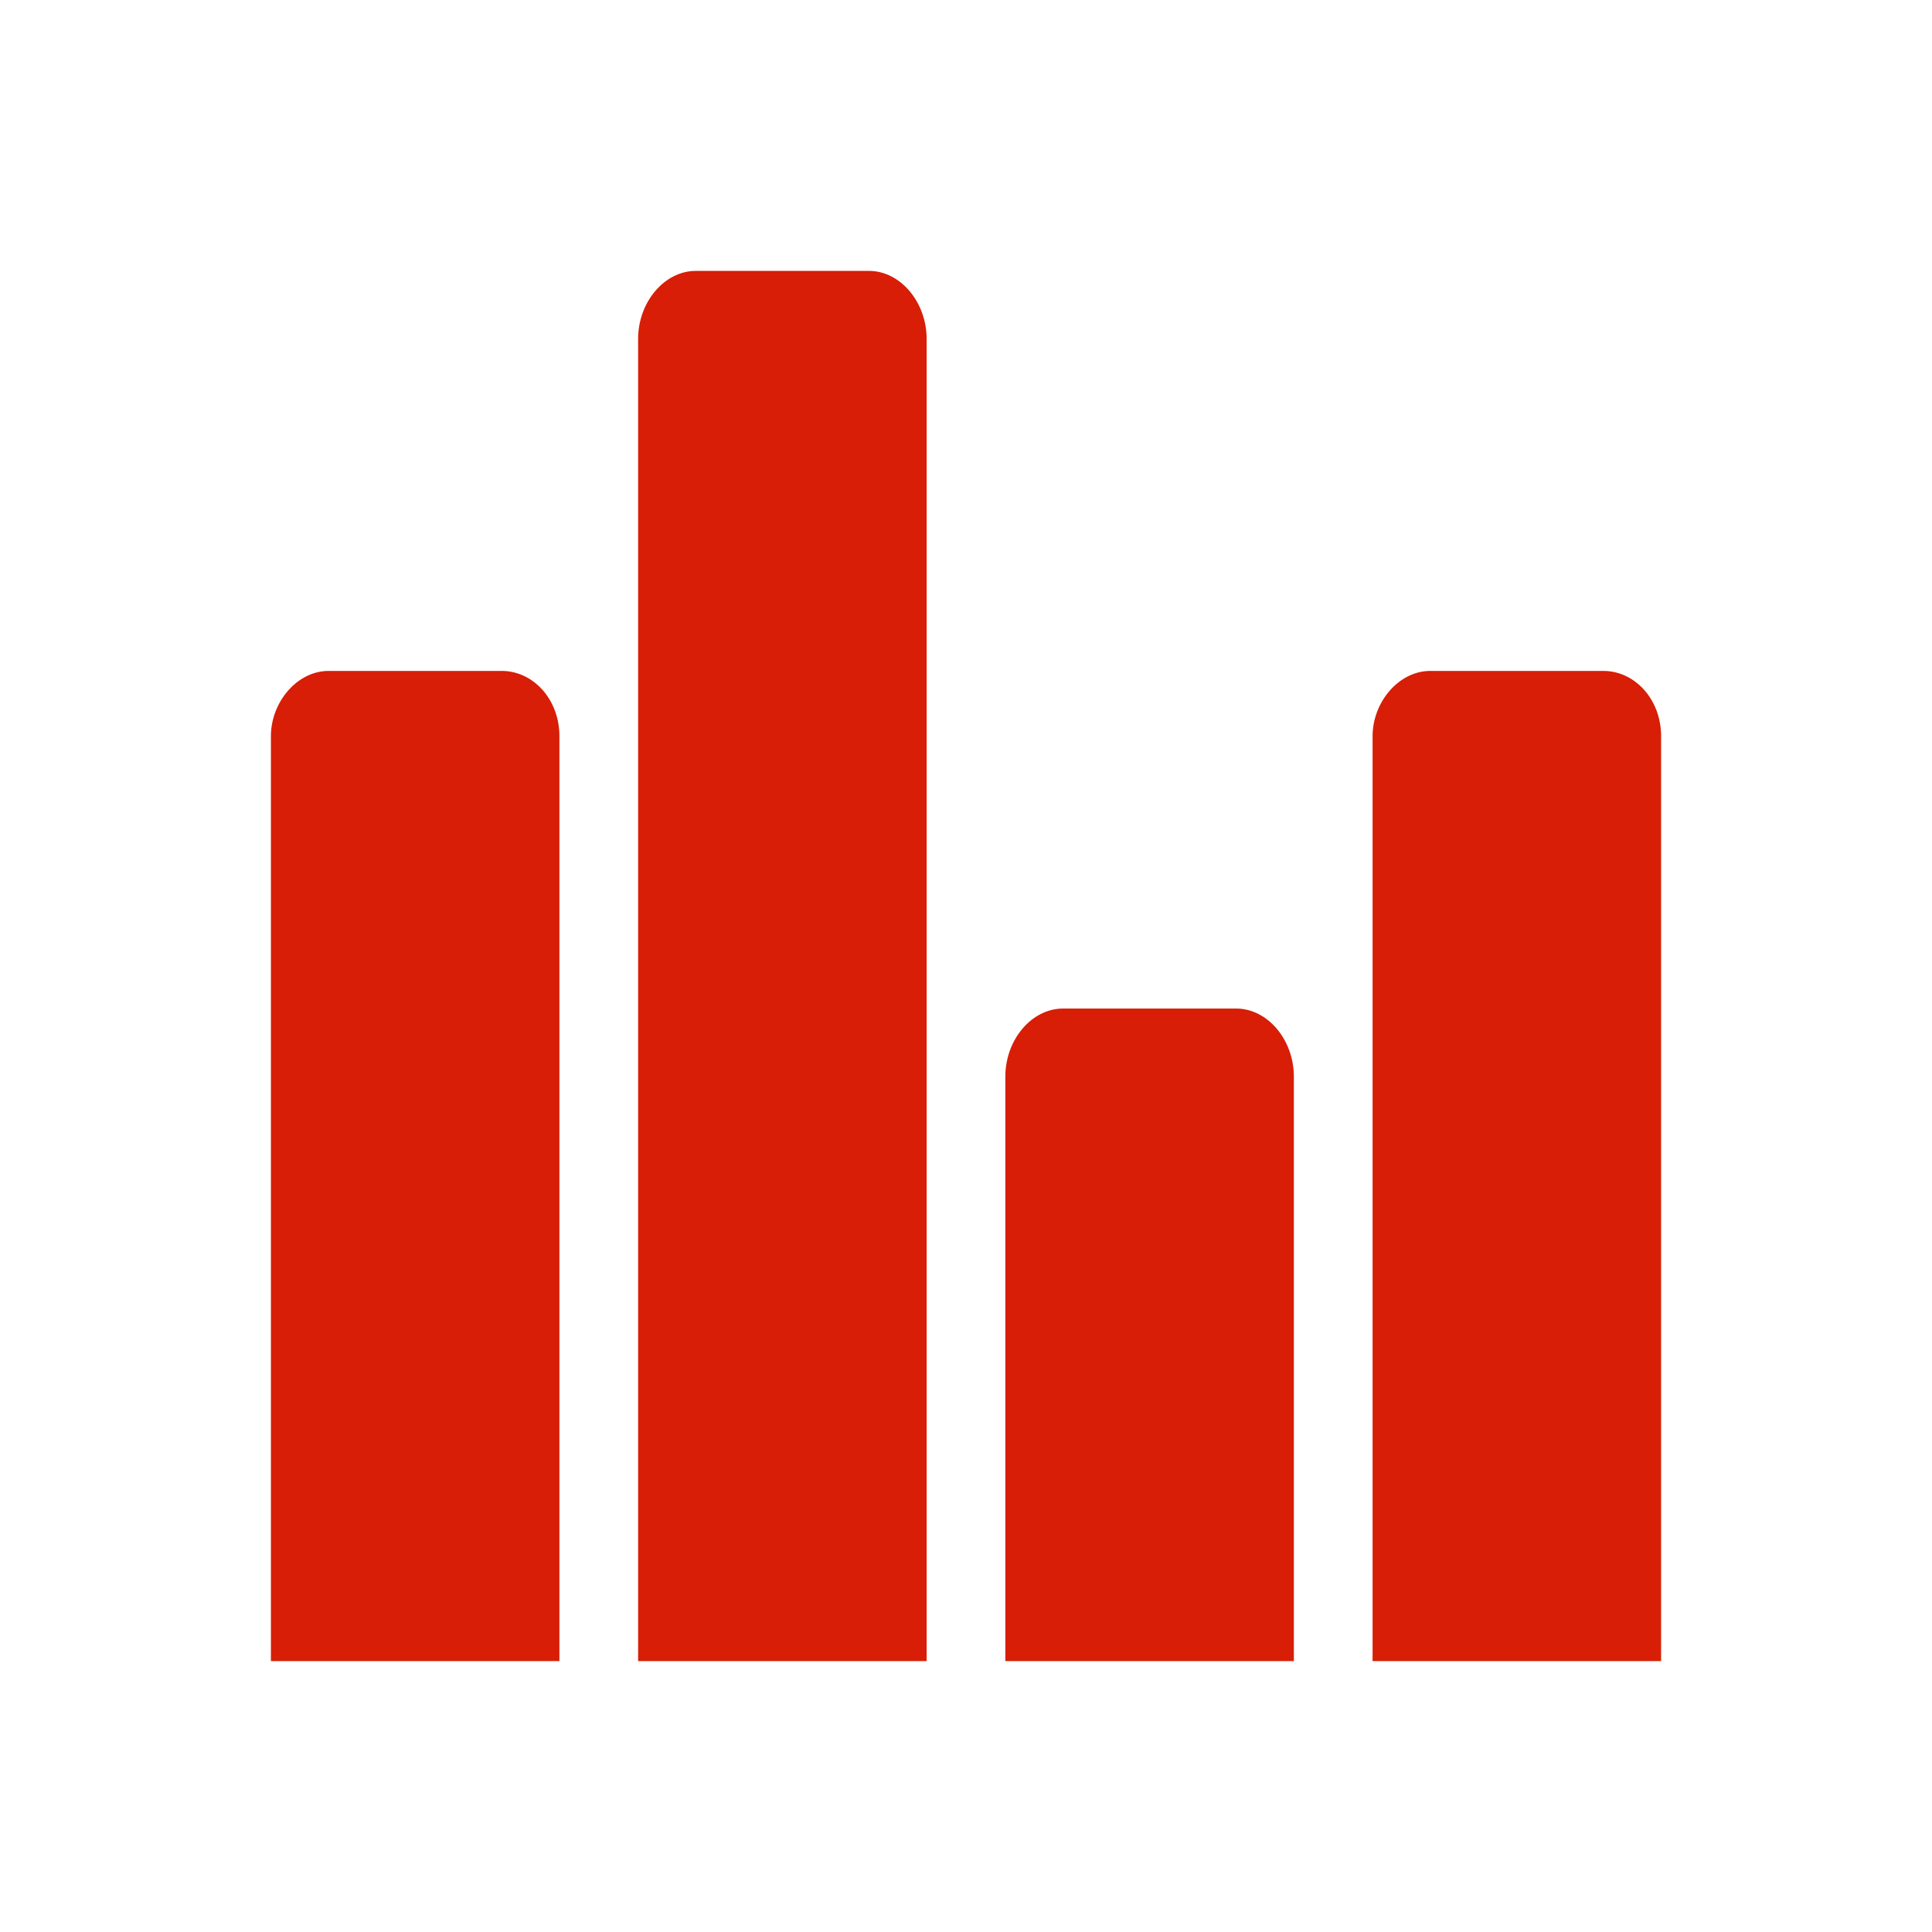 <?xml version="1.0" standalone="no"?><!DOCTYPE svg PUBLIC "-//W3C//DTD SVG 1.1//EN" "http://www.w3.org/Graphics/SVG/1.1/DTD/svg11.dtd"><svg t="1578834529195" class="icon" viewBox="0 0 1024 1024" version="1.1" xmlns="http://www.w3.org/2000/svg" p-id="3590" xmlns:xlink="http://www.w3.org/1999/xlink" width="64" height="64"><defs><style type="text/css"></style></defs><path d="M296.504 880.42V390.195c0-19.548-13.906-34.591-30.582-34.591H174.167c-16.686 0-30.582 16.548-30.582 34.591v490.225h152.919z m194.632 0V179.666c0-19.538-13.896-36.086-30.582-36.086H368.794c-16.676 0-30.582 16.548-30.582 36.086v700.754h152.924z m194.637 0v-309.78c0-19.538-13.906-36.091-30.597-36.091h-91.73c-16.701 0-30.597 16.548-30.597 36.091v309.78h152.924z m194.642 0V390.195c0-19.548-13.906-34.591-30.597-34.591h-91.75c-16.691 0-30.572 16.548-30.572 34.591v490.225h152.919z" p-id="3591" fill="#d81e06"></path></svg>